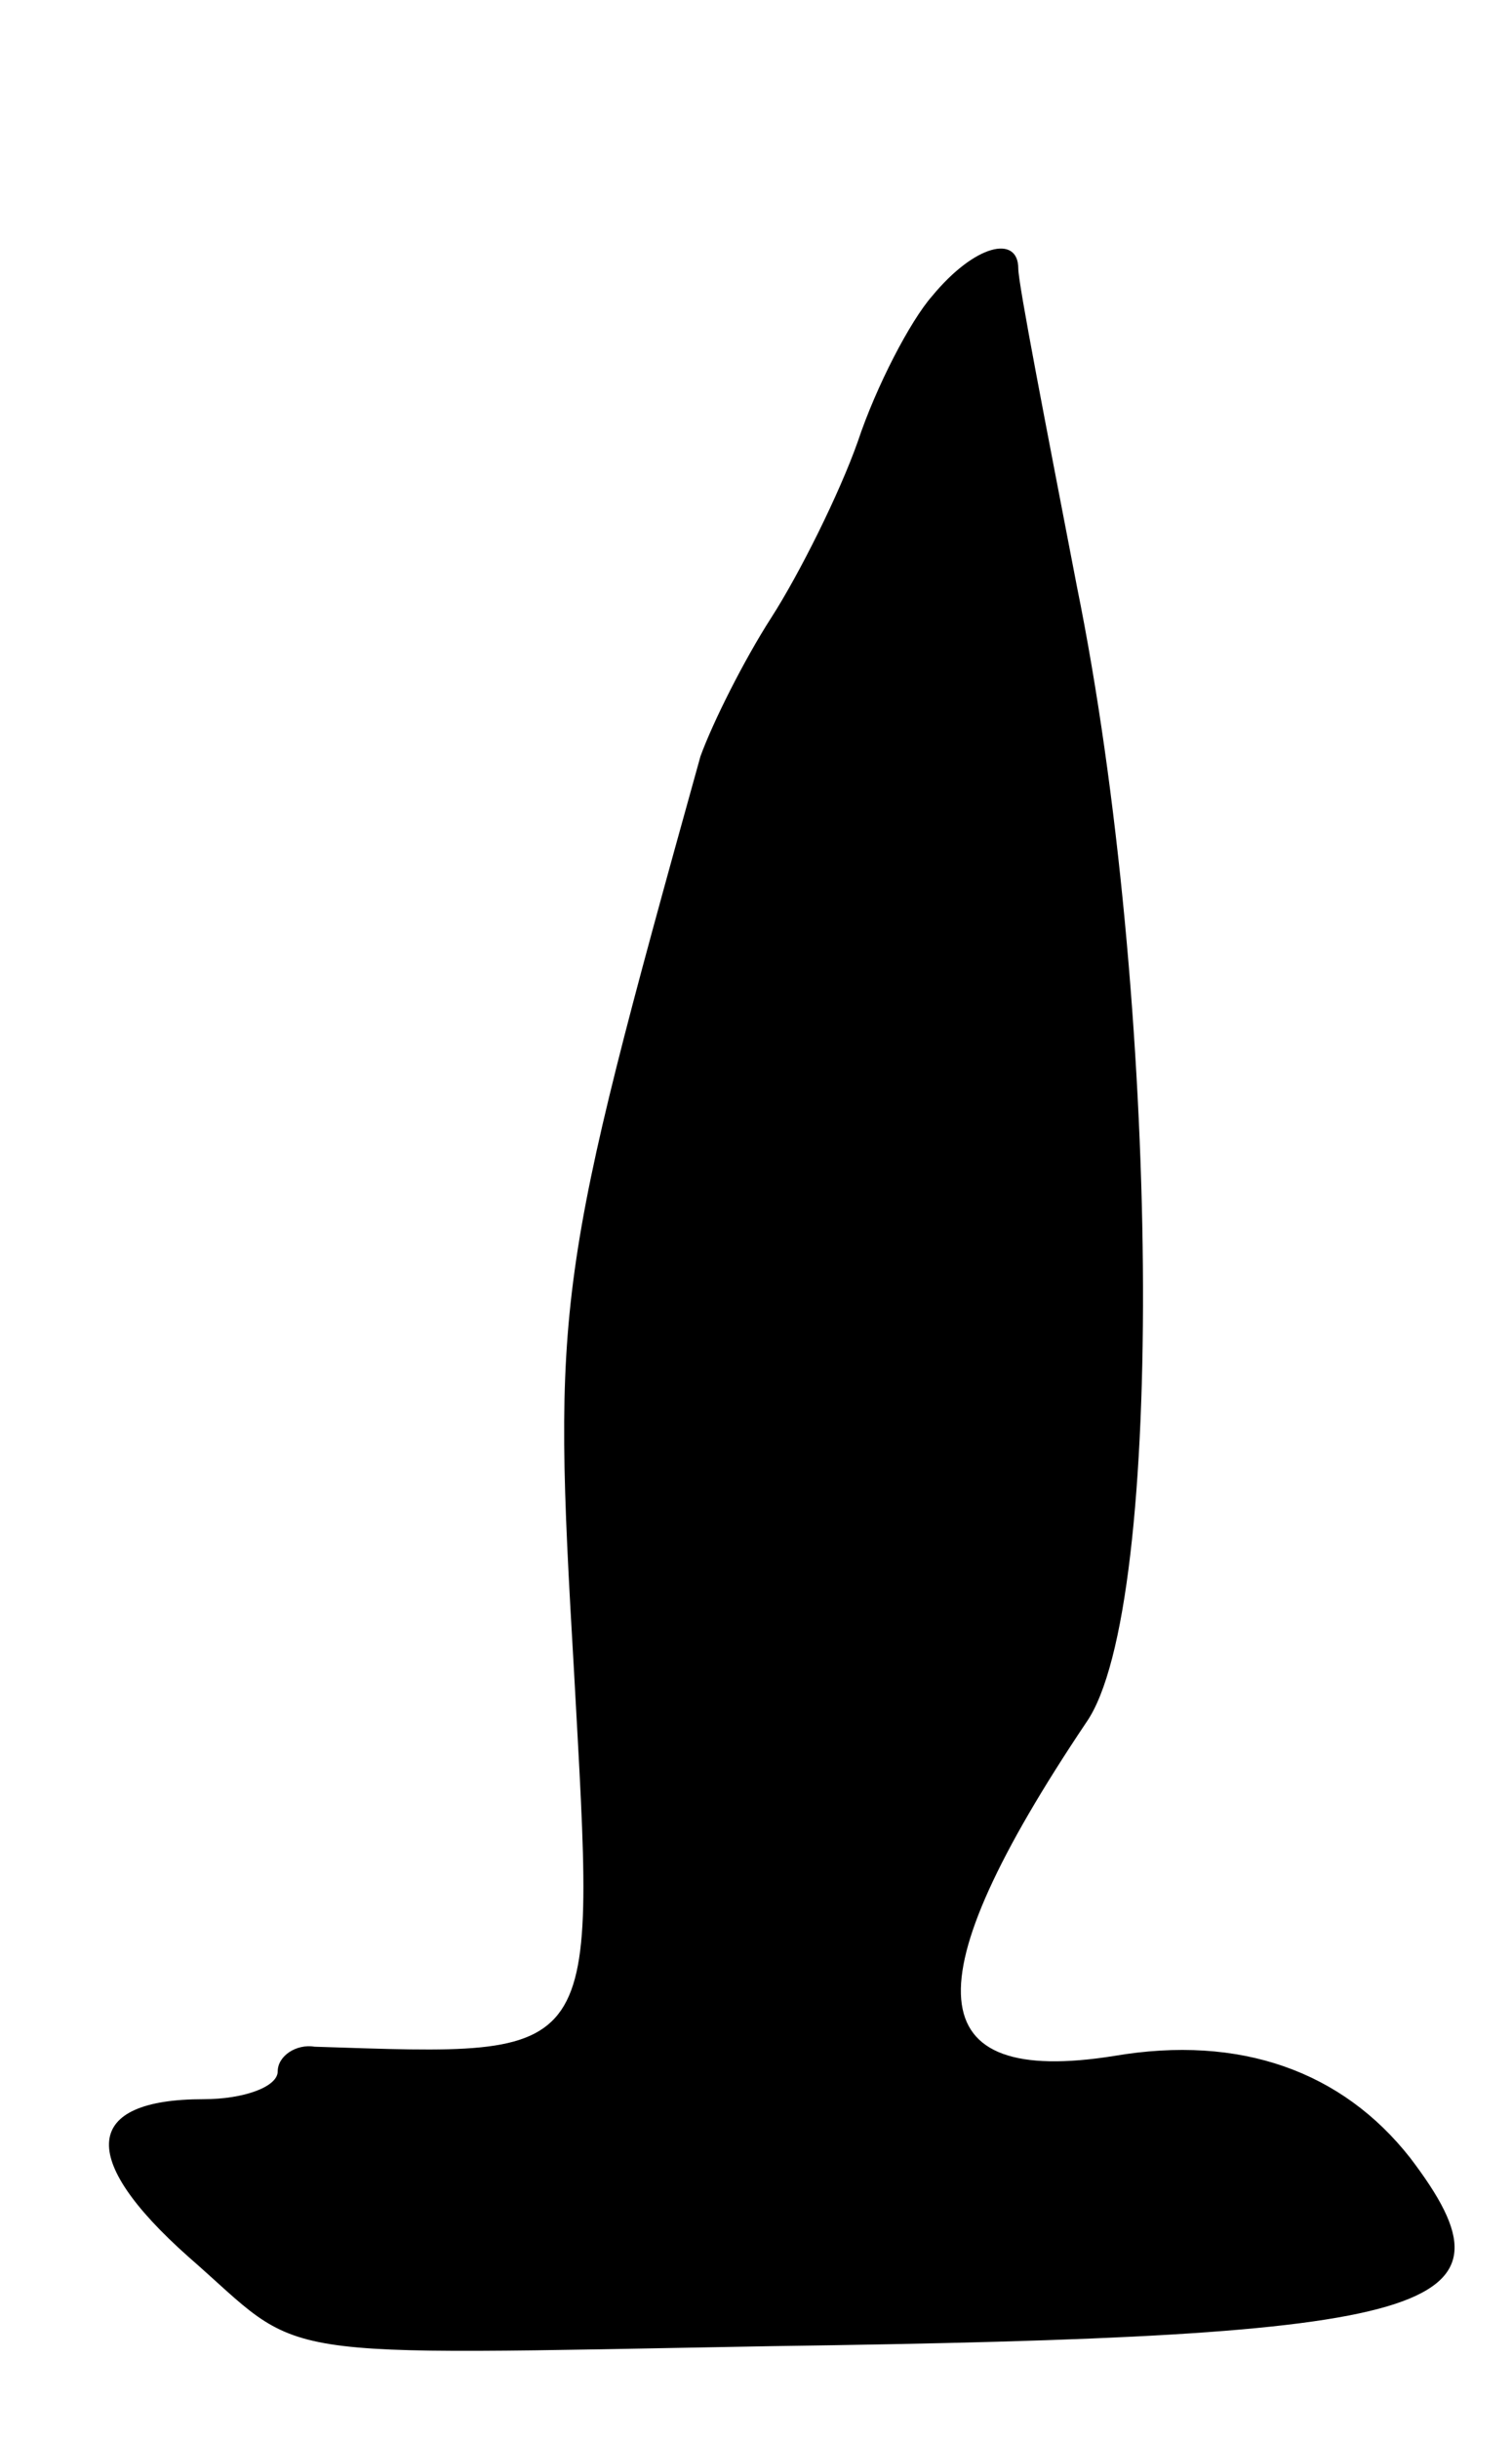 <svg version="1.0" xmlns="http://www.w3.org/2000/svg"
 width="49pt" height="79pt" viewBox="0 0 49 79"
 preserveAspectRatio="xMidYMid meet">
<g transform="translate(0,79) scale(0.1,-0.1)"
fill="#000000" stroke="none">
<path d="M302 694 c-7 -8 -18 -29 -24 -47 -6 -17 -19 -43 -28 -57 -9 -14 -19
-34 -23 -45 -47 -169 -48 -176 -41 -296 7 -128 10 -125 -84 -122 -6 1 -12 -3
-12 -8 0 -5 -11 -9 -24 -9 -39 0 -41 -19 -5 -51 39 -34 21 -32 189 -29 218 3
245 11 207 61 -22 28 -55 40 -96 33 -63 -10 -66 23 -9 108 26 37 24 235 -3
368 -10 52 -19 98 -19 103 0 11 -14 8 -28 -9z"/>
</g>
</svg>
